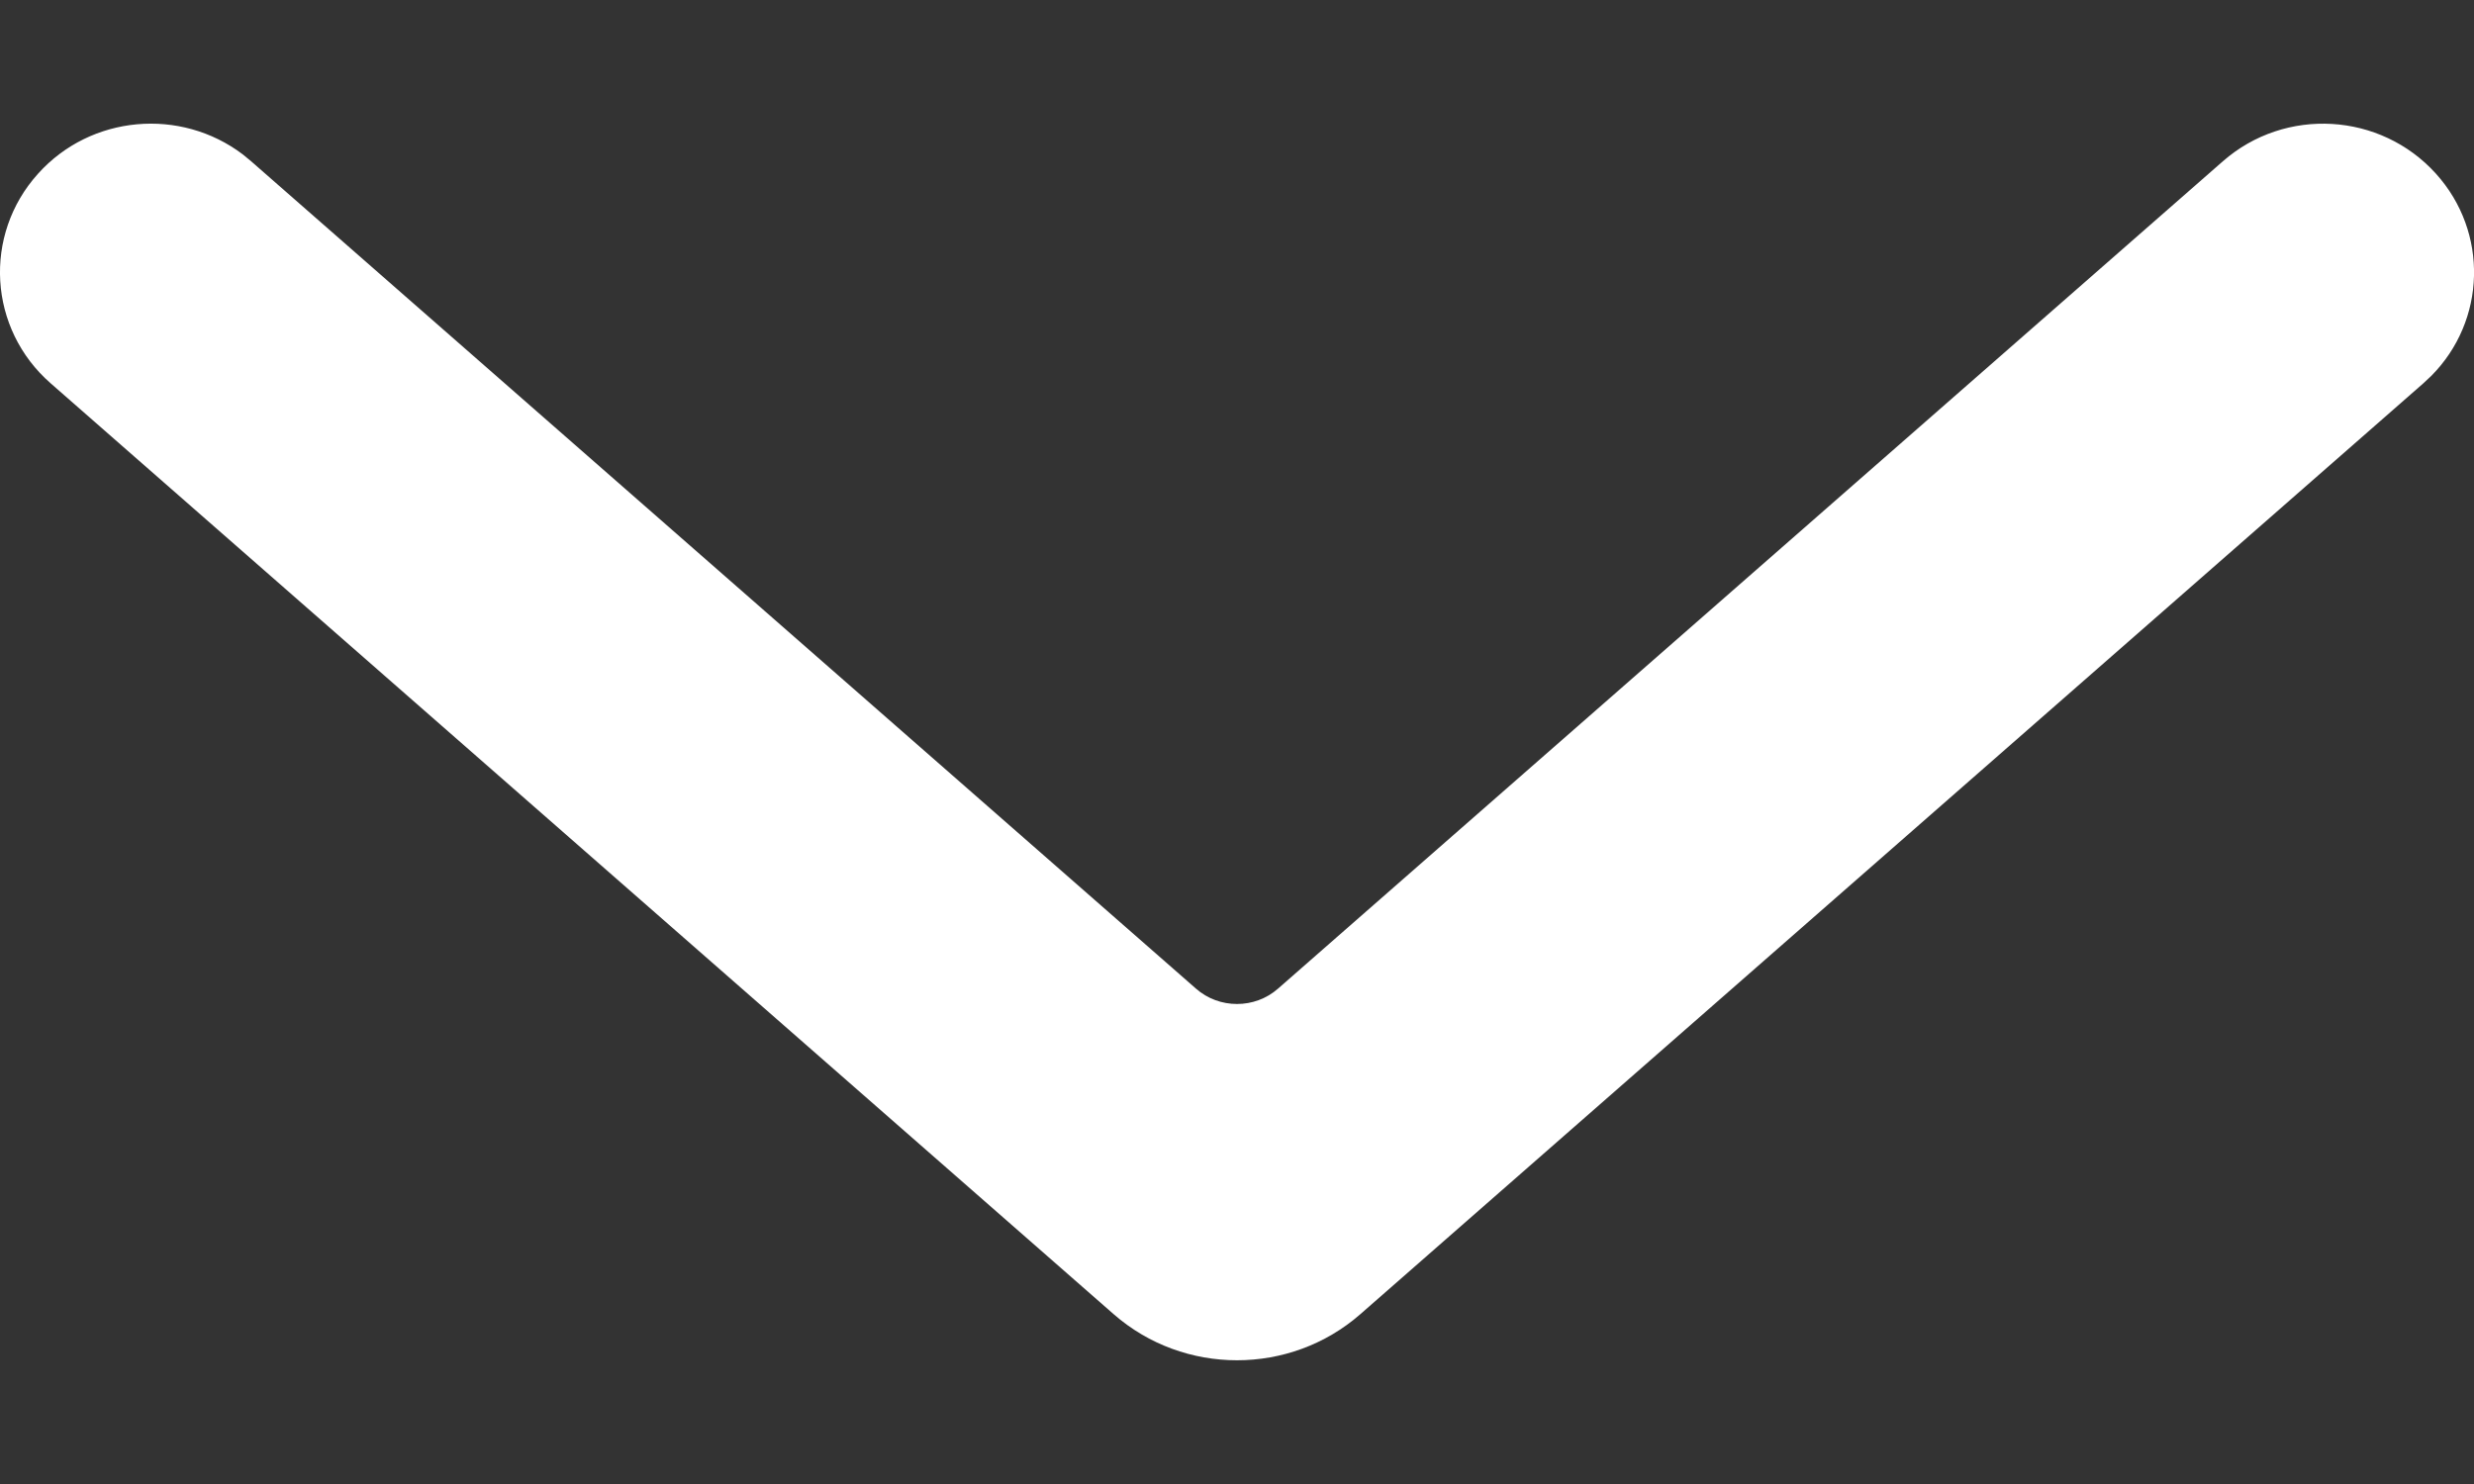 <svg width="10" height="6" viewBox="0 0 10 6" fill="none" xmlns="http://www.w3.org/2000/svg">
    <rect x="0" y="0" width="10" height="6" fill="#333333" stroke="none"/>
    <path fill-rule="evenodd" clip-rule="evenodd"
        d="M8.985 0.652C9.237 0.431 9.622 0.454 9.846 0.702C10.06 0.939 10.049 1.297 9.827 1.52L9.795 1.55L5.499 5.313C5.215 5.562 4.785 5.562 4.501 5.313L0.205 1.55C-0.047 1.33 -0.07 0.95 0.154 0.702C0.368 0.464 0.73 0.434 0.981 0.624L1.015 0.652L4.834 3.997C4.928 4.08 5.072 4.08 5.166 3.997L8.985 0.652Z"
        fill="white" />
</svg>

